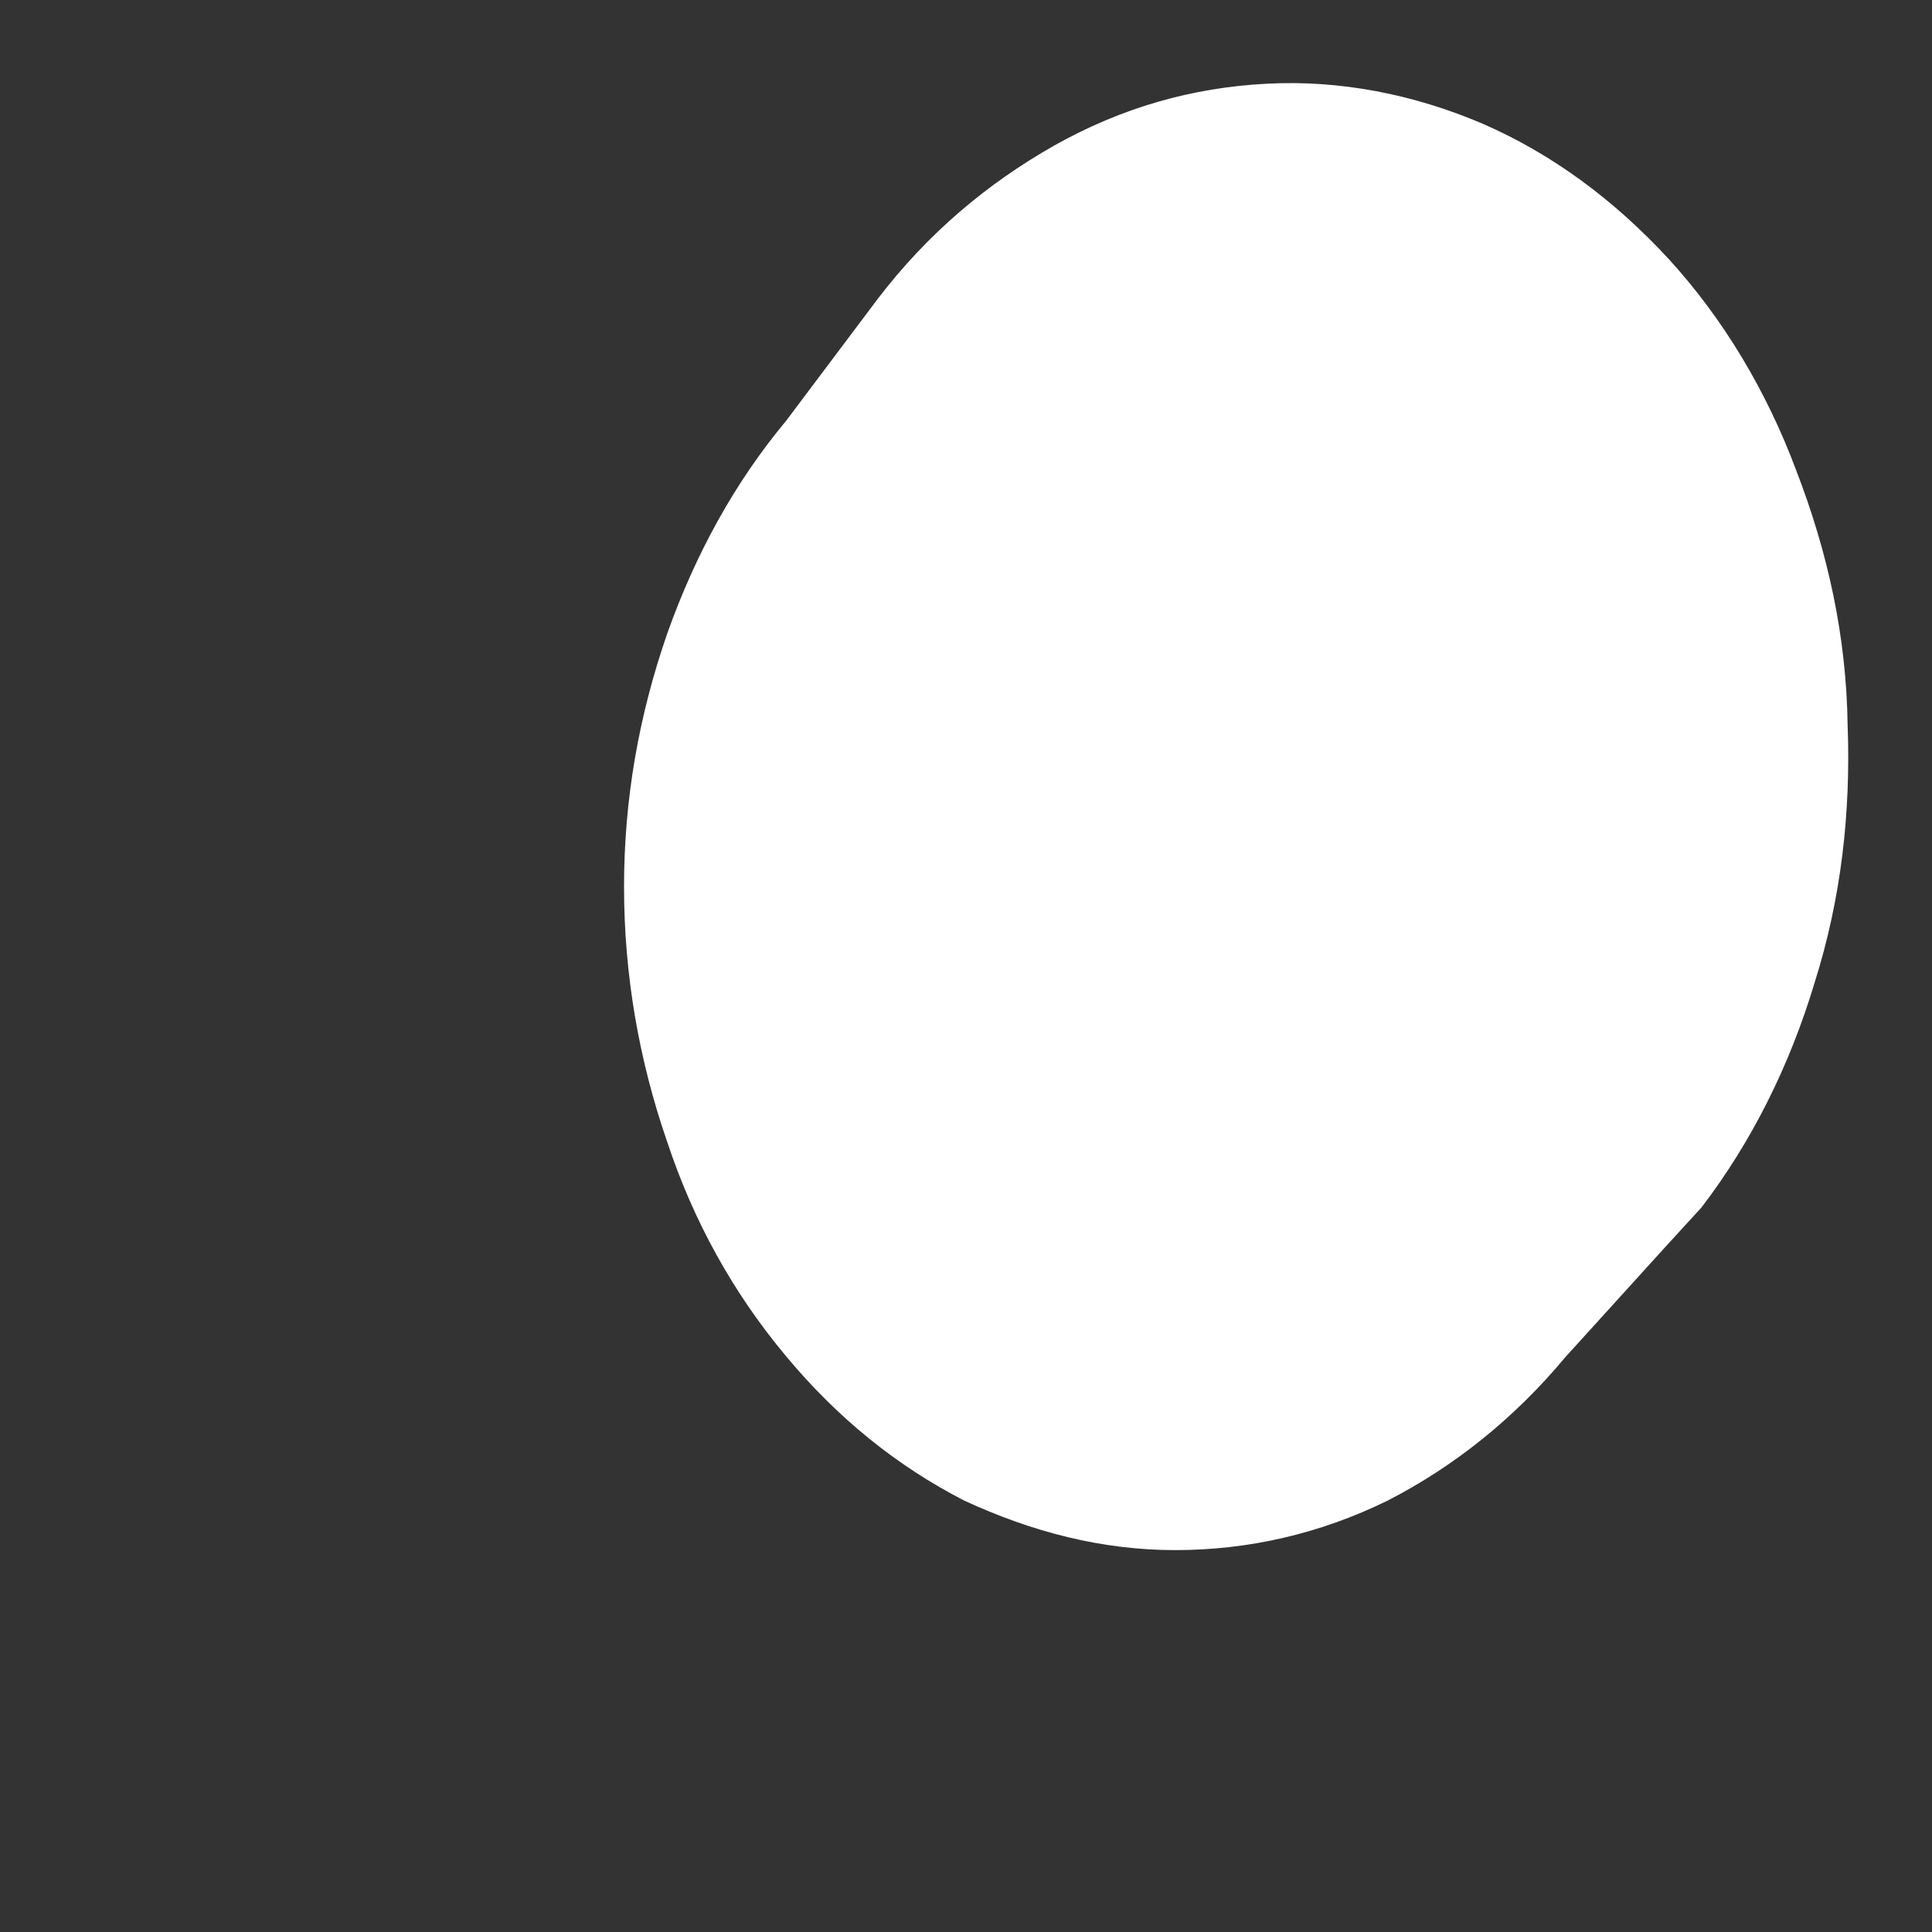 <svg width="3" height="3" viewBox="0 0 3 3" fill="none" xmlns="http://www.w3.org/2000/svg">
<rect x="0" y="0" width="3" height="3" fill="#333333" stroke="none"/>
<path d="M2.588 1.934L2.431 2.107C2.351 2.203 2.258 2.277 2.155 2.33C2.049 2.382 1.938 2.407 1.825 2.407C1.711 2.407 1.603 2.379 1.497 2.33C1.394 2.277 1.301 2.203 1.219 2.104C1.139 2.008 1.077 1.897 1.036 1.773C0.992 1.646 0.969 1.513 0.969 1.377C0.969 1.241 0.992 1.111 1.036 0.984C1.08 0.86 1.141 0.749 1.221 0.653L1.363 0.464C1.441 0.362 1.533 0.285 1.637 0.226C1.742 0.167 1.851 0.136 1.967 0.13C2.08 0.124 2.194 0.146 2.302 0.192C2.41 0.239 2.506 0.31 2.591 0.402C2.676 0.495 2.743 0.607 2.789 0.73C2.838 0.857 2.867 0.987 2.869 1.126C2.874 1.262 2.859 1.395 2.818 1.525C2.779 1.655 2.72 1.773 2.642 1.875L2.588 1.934Z" fill="white"/>
</svg>
